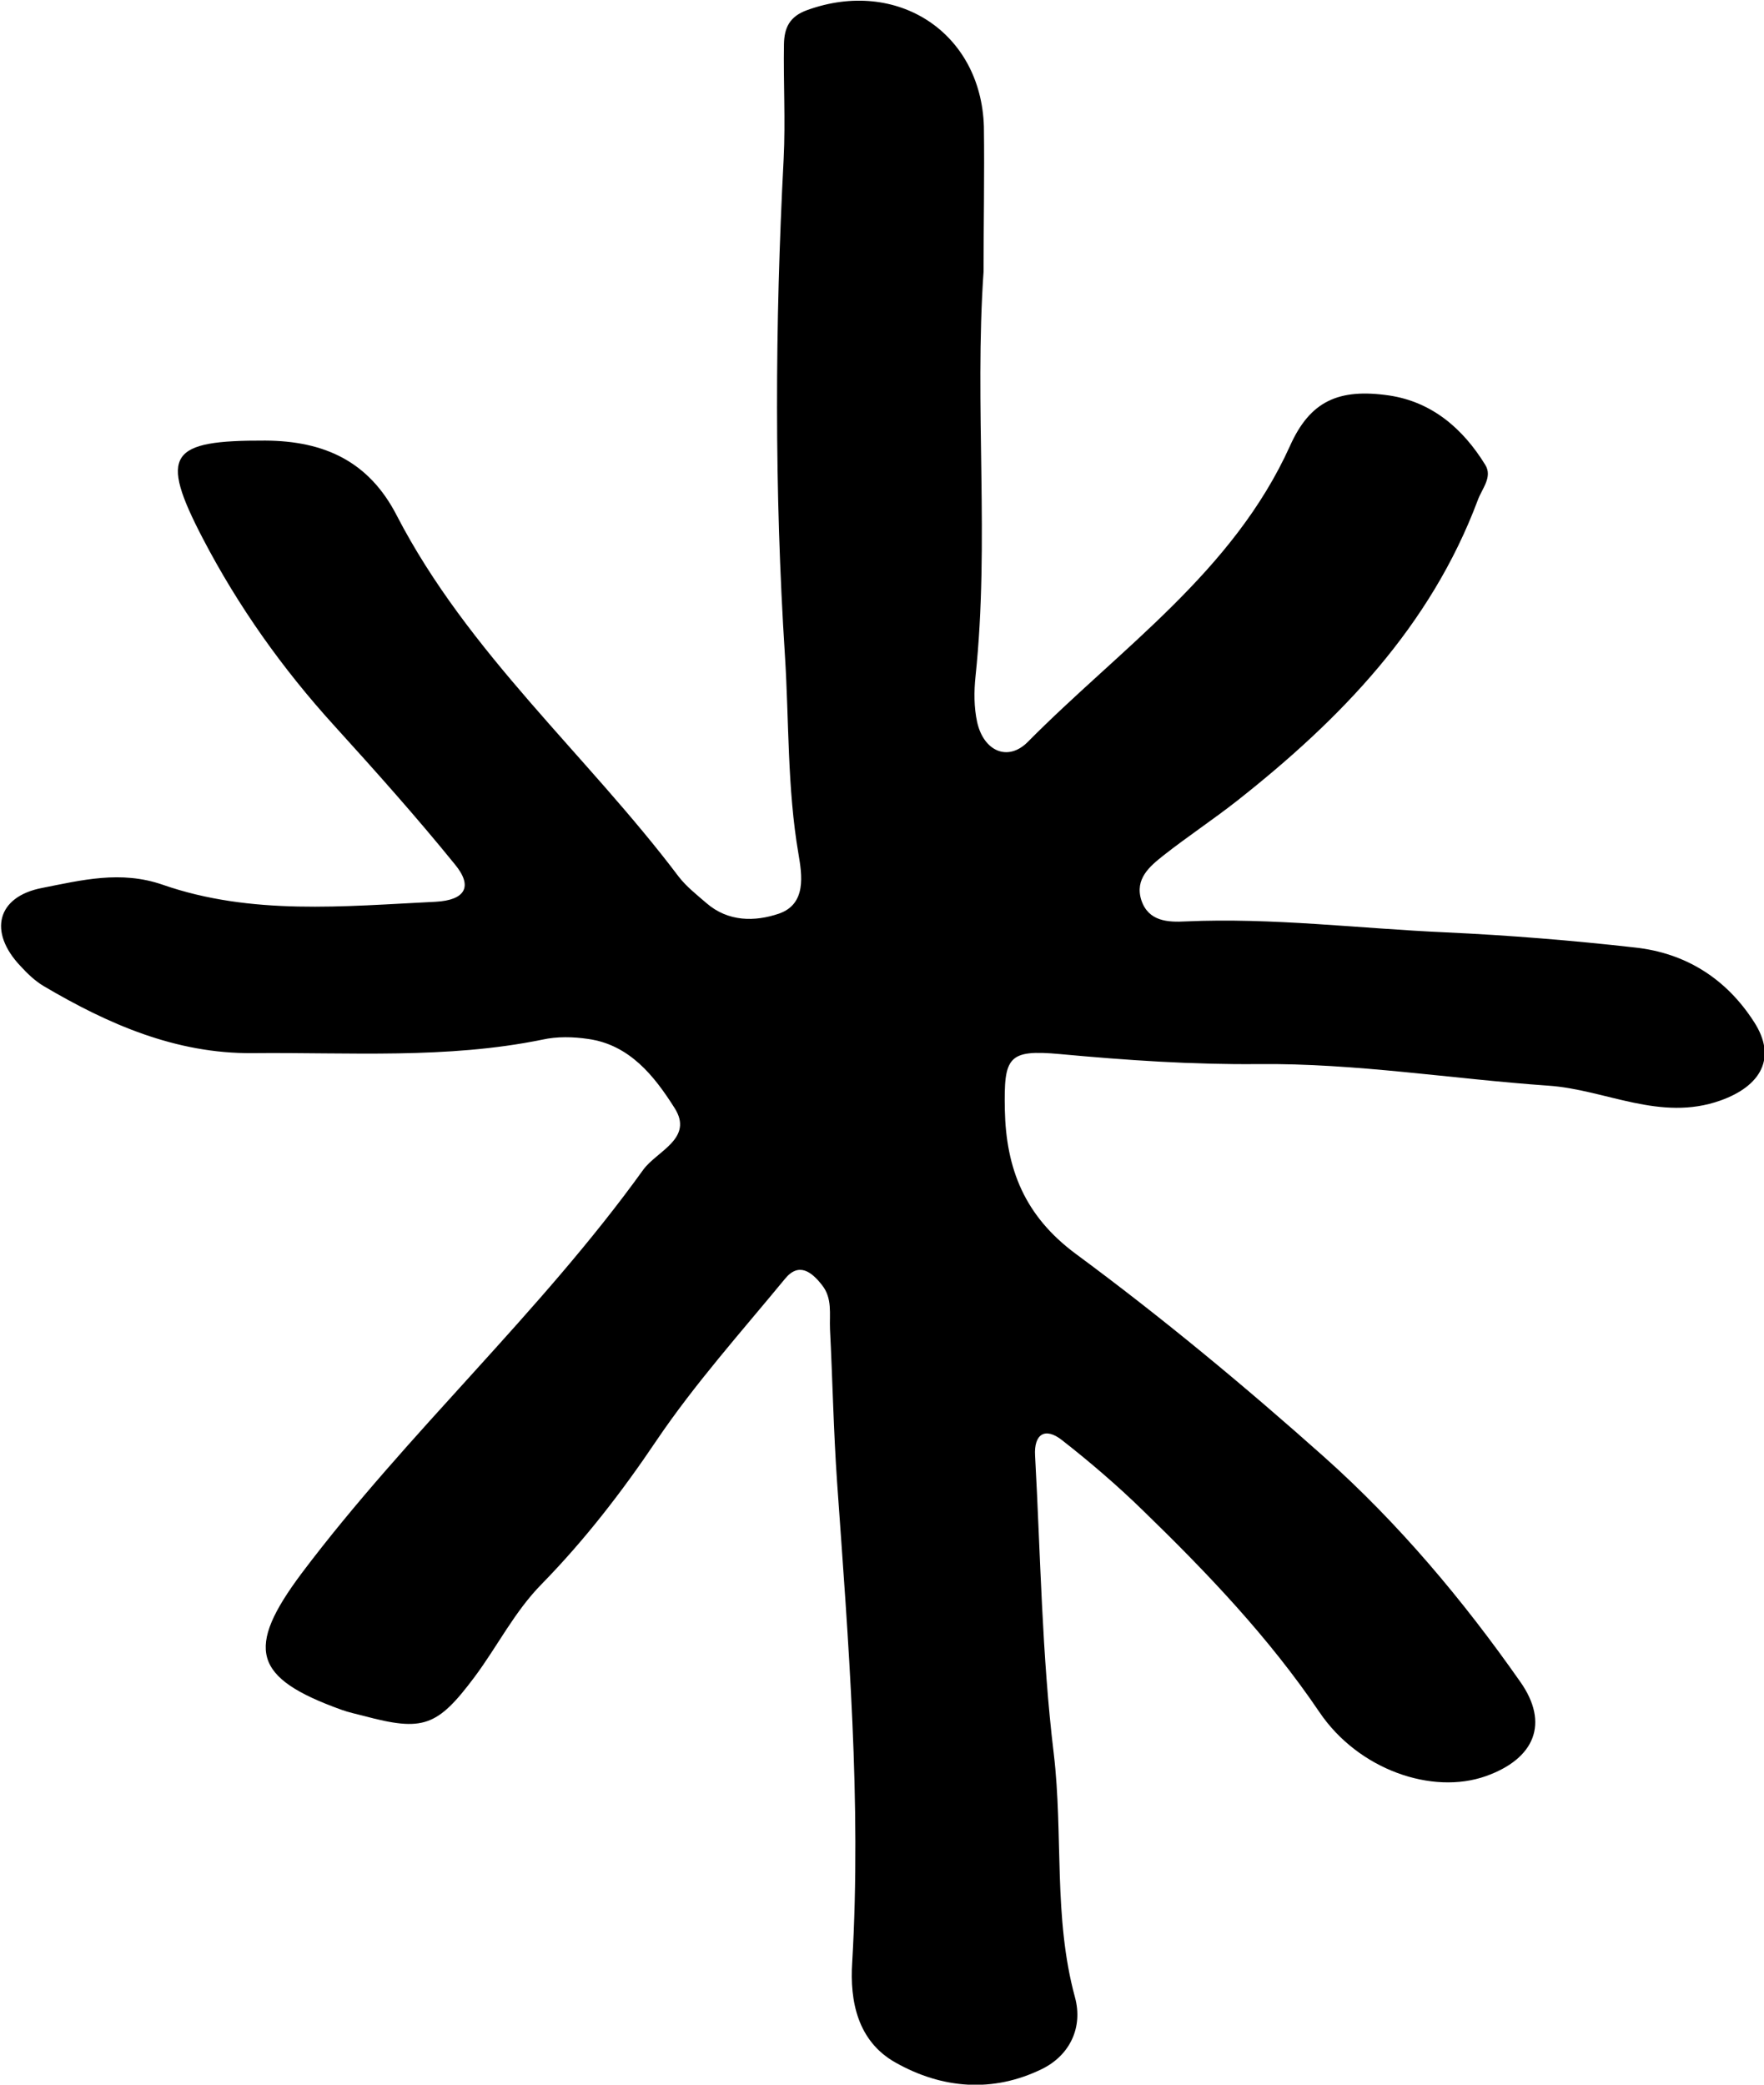 <?xml version="1.0" encoding="utf-8"?>
<!-- Generator: Adobe Illustrator 27.9.0, SVG Export Plug-In . SVG Version: 6.00 Build 0)  -->
<svg version="1.1" id="Layer_1" xmlns="http://www.w3.org/2000/svg" xmlns:xlink="http://www.w3.org/1999/xlink" x="0px" y="0px"
	 viewBox="0 0 54.79 64.73" style="enable-background:new 0 0 54.79 64.73;" xml:space="preserve">
<path d="M30.55,8.43c-0.29,4.18,0.19,8.39-0.25,12.57c-0.05,0.47-0.05,0.96,0.05,1.42c0.2,0.9,0.95,1.24,1.57,0.62
	c2.88-2.91,6.38-5.28,8.15-9.2c0.62-1.38,1.5-1.79,3.08-1.56c1.33,0.2,2.29,1.03,2.98,2.15c0.24,0.38-0.1,0.74-0.23,1.1
	c-1.47,3.92-4.26,6.8-7.47,9.33c-0.75,0.59-1.54,1.11-2.29,1.7c-0.43,0.34-0.9,0.73-0.69,1.39c0.22,0.66,0.82,0.69,1.38,0.66
	c2.7-0.12,5.38,0.22,8.07,0.34c1.96,0.09,3.93,0.25,5.88,0.47c1.58,0.17,2.84,0.97,3.7,2.31c0.72,1.11,0.22,1.99-1.04,2.44
	c-1.88,0.67-3.57-0.34-5.35-0.46c-3-0.21-5.98-0.7-9-0.67c-2.06,0.02-4.11-0.12-6.16-0.31c-1.63-0.15-1.75,0.09-1.72,1.73
	c0.04,1.83,0.61,3.29,2.2,4.47c2.67,1.97,5.24,4.1,7.72,6.31c2.31,2.06,4.31,4.44,6.09,6.98c0.91,1.29,0.45,2.39-1.07,2.93
	c-1.67,0.59-3.96-0.2-5.17-1.99c-1.57-2.32-3.48-4.32-5.48-6.26c-0.79-0.77-1.64-1.5-2.51-2.18c-0.53-0.42-0.88-0.19-0.84,0.48
	c0.17,3.09,0.21,6.19,0.58,9.25c0.3,2.52-0.02,5.08,0.66,7.57c0.25,0.92-0.15,1.79-1.02,2.22c-1.53,0.75-3.11,0.62-4.56-0.2
	c-1.17-0.66-1.42-1.9-1.34-3.11c0.29-4.99-0.12-9.95-0.47-14.91c-0.11-1.58-0.14-3.17-0.22-4.75c-0.02-0.47,0.08-0.96-0.25-1.37
	c-0.32-0.41-0.72-0.72-1.15-0.19c-1.36,1.65-2.8,3.26-3.99,5.02c-1.07,1.59-2.23,3.09-3.56,4.45c-0.85,0.86-1.38,1.94-2.09,2.89
	c-1.16,1.55-1.6,1.7-3.44,1.21c-0.23-0.06-0.47-0.11-0.69-0.19c-2.76-0.99-2.99-1.9-1.24-4.24c3.3-4.38,7.4-8.07,10.61-12.53
	c0.42-0.58,1.58-0.97,0.97-1.92c-0.62-0.98-1.39-1.96-2.68-2.14c-0.47-0.07-0.97-0.08-1.42,0.02c-2.98,0.61-6.01,0.39-9.01,0.42
	c-2.38,0.02-4.48-0.9-6.48-2.08c-0.27-0.16-0.51-0.39-0.72-0.62c-1.01-1.06-0.74-2.16,0.67-2.43c1.22-0.24,2.44-0.55,3.74-0.1
	c2.76,0.96,5.63,0.67,8.48,0.53c0.92-0.05,1.17-0.47,0.6-1.16c-1.2-1.48-2.47-2.9-3.75-4.31c-1.61-1.77-2.98-3.7-4.08-5.81
	c-1.37-2.63-1.04-3.05,1.94-3.04c1.84,0.01,3.22,0.65,4.08,2.32c2.22,4.29,5.9,7.43,8.76,11.22c0.24,0.31,0.56,0.56,0.86,0.82
	c0.68,0.59,1.51,0.58,2.25,0.33c0.87-0.3,0.72-1.21,0.61-1.86c-0.35-2.04-0.29-4.11-0.42-6.16c-0.33-5.13-0.31-10.27-0.04-15.41
	c0.06-1.19-0.01-2.38,0.01-3.57c0.01-0.49,0.16-0.86,0.73-1.06c2.78-1,5.39,0.69,5.48,3.62C30.58,5.42,30.55,6.93,30.55,8.43z"/>
</svg>
